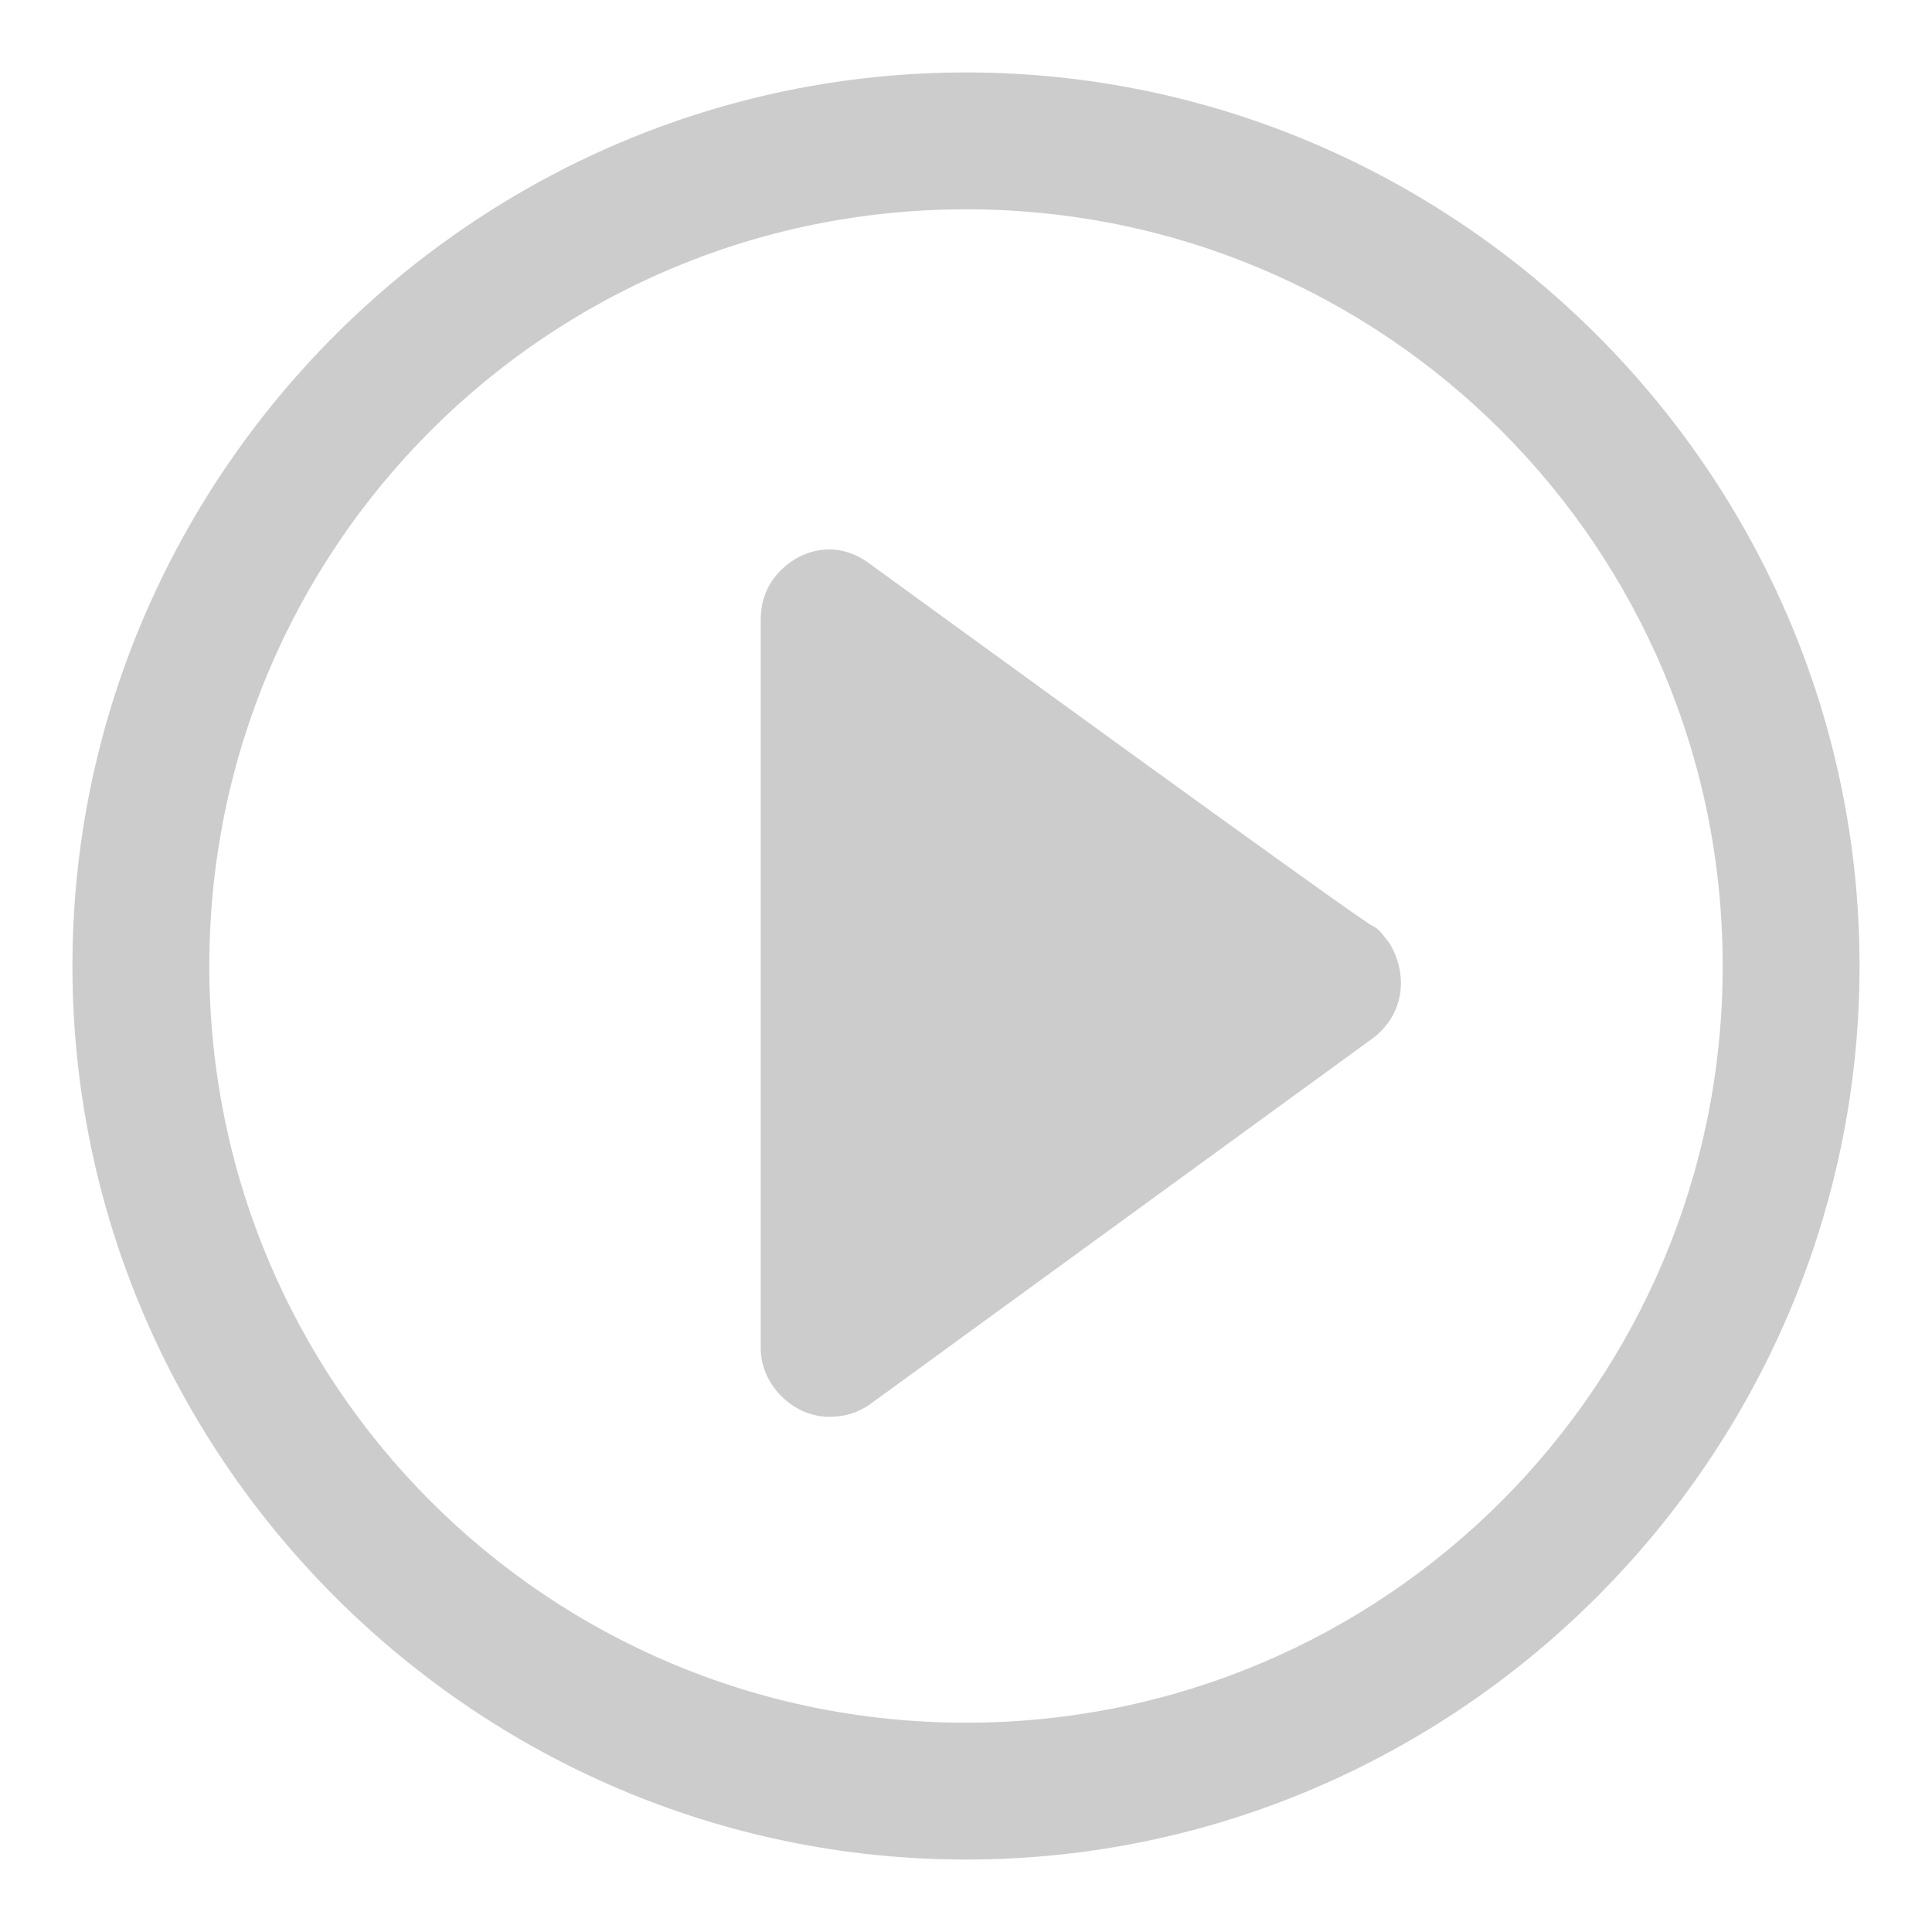 <?xml version="1.0" standalone="no"?><!DOCTYPE svg PUBLIC "-//W3C//DTD SVG 1.1//EN" "http://www.w3.org/Graphics/SVG/1.1/DTD/svg11.dtd"><svg t="1742365290410" class="icon" viewBox="0 0 1024 1024" version="1.1" xmlns="http://www.w3.org/2000/svg" p-id="6257" xmlns:xlink="http://www.w3.org/1999/xlink" width="200" height="200"><path d="M512 38.4C251.733 38.4 38.4 251.733 38.4 512s213.333 473.6 473.6 473.6 473.6-213.333 473.6-473.6S772.267 38.4 512 38.4z m0 874.667C290.133 913.067 110.933 733.867 110.933 512S290.133 110.933 512 110.933 913.067 290.133 913.067 512 733.867 913.067 512 913.067z" fill="#CCCCCC" p-id="6258"></path><path d="M460.8 298.667c-17.067-12.8-38.4-8.533-51.2 8.533-4.267 6.4-6.4 12.8-6.4 21.333v386.133c0 19.2 17.067 36.267 36.267 36.267 8.533 0 14.933-2.133 21.333-6.4l266.667-194.133c17.067-12.8 19.2-34.133 8.533-51.2-2.133-2.133-4.267-6.4-8.533-8.533 0 2.133-266.667-192-266.667-192z" fill="#CCCCCC" p-id="6259"></path></svg>